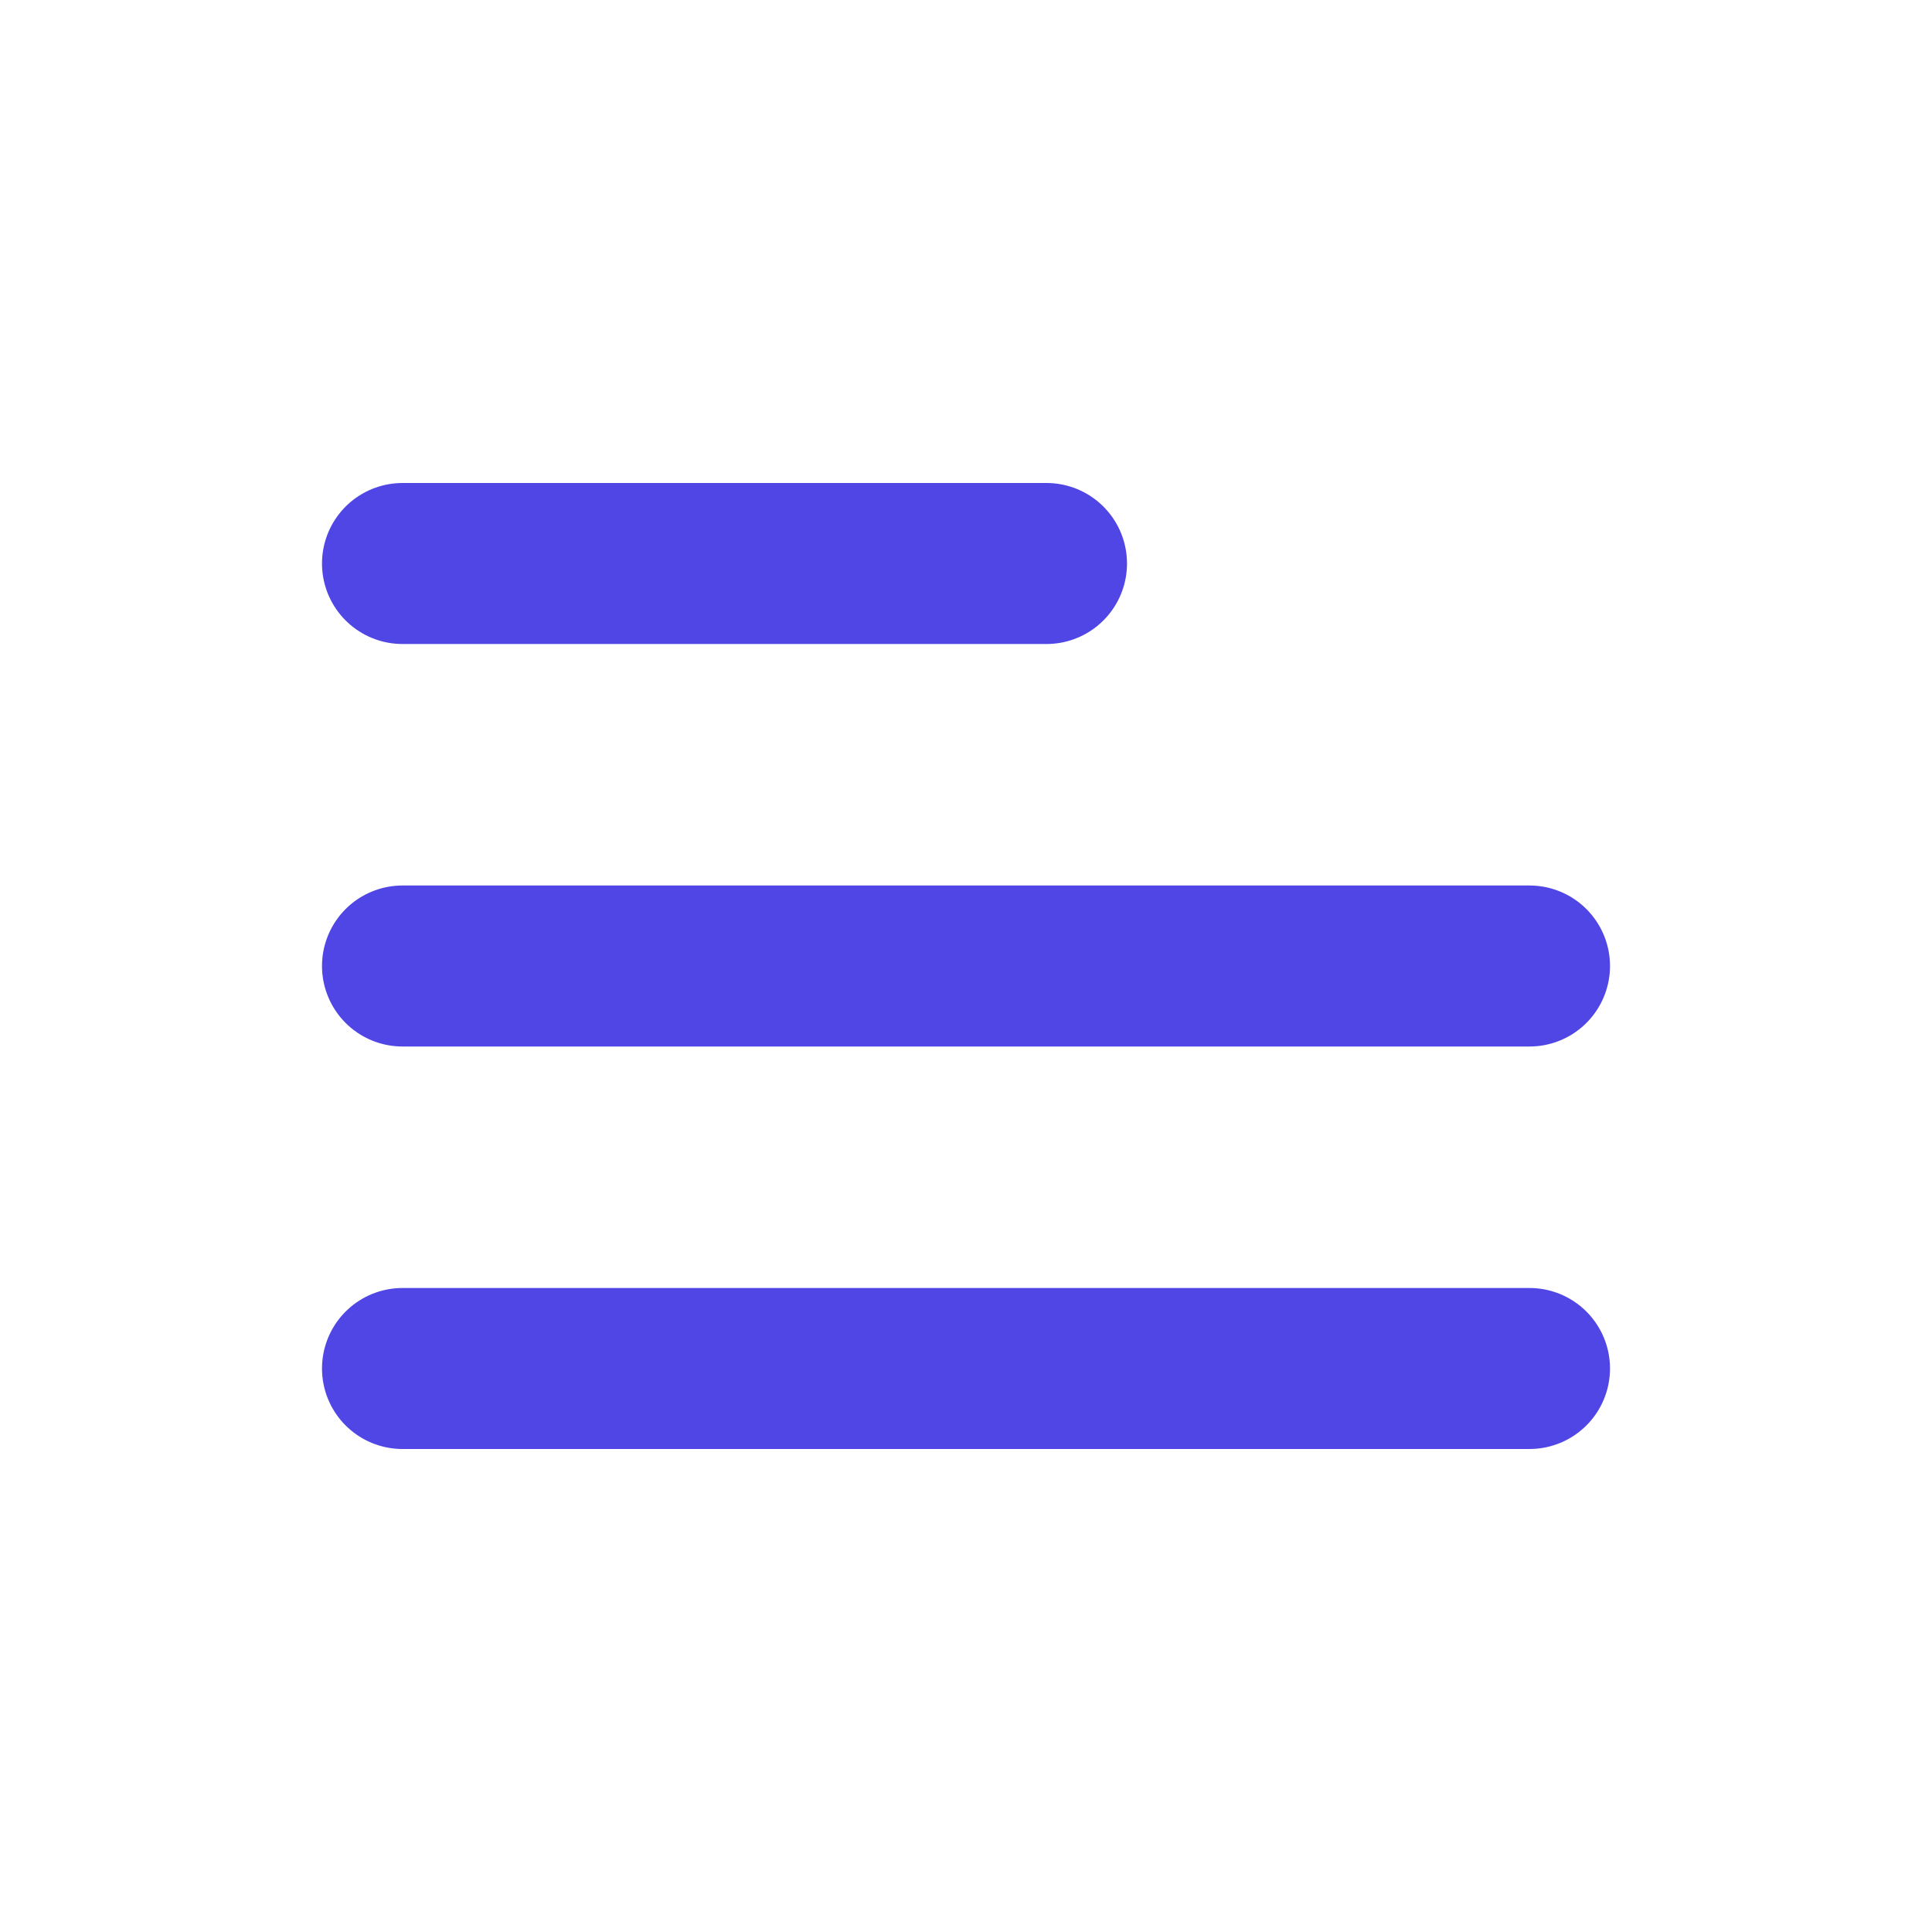<svg
    class="h-7 w-7"
    viewBox="0 0 24 24"
    fill="none"
    xmlns="http://www.w3.org/2000/svg"
>
    <g
        id="SVGRepo_bgCarrier"
        stroke-width="0"
    ></g>
    <g
        id="SVGRepo_tracerCarrier"
        stroke-linecap="round"
        stroke-linejoin="round"
    ></g>
    <g id="SVGRepo_iconCarrier">
        <g id="Menu / Menu_Alt_04">
            <path
                id="Vector"
                d="M5 17H19M5 12H19M5 7H13"
                stroke="#4f46e5"
                stroke-width="2"
                stroke-linecap="round"
                stroke-linejoin="round"
            ></path>
        </g>
    </g>
</svg>
